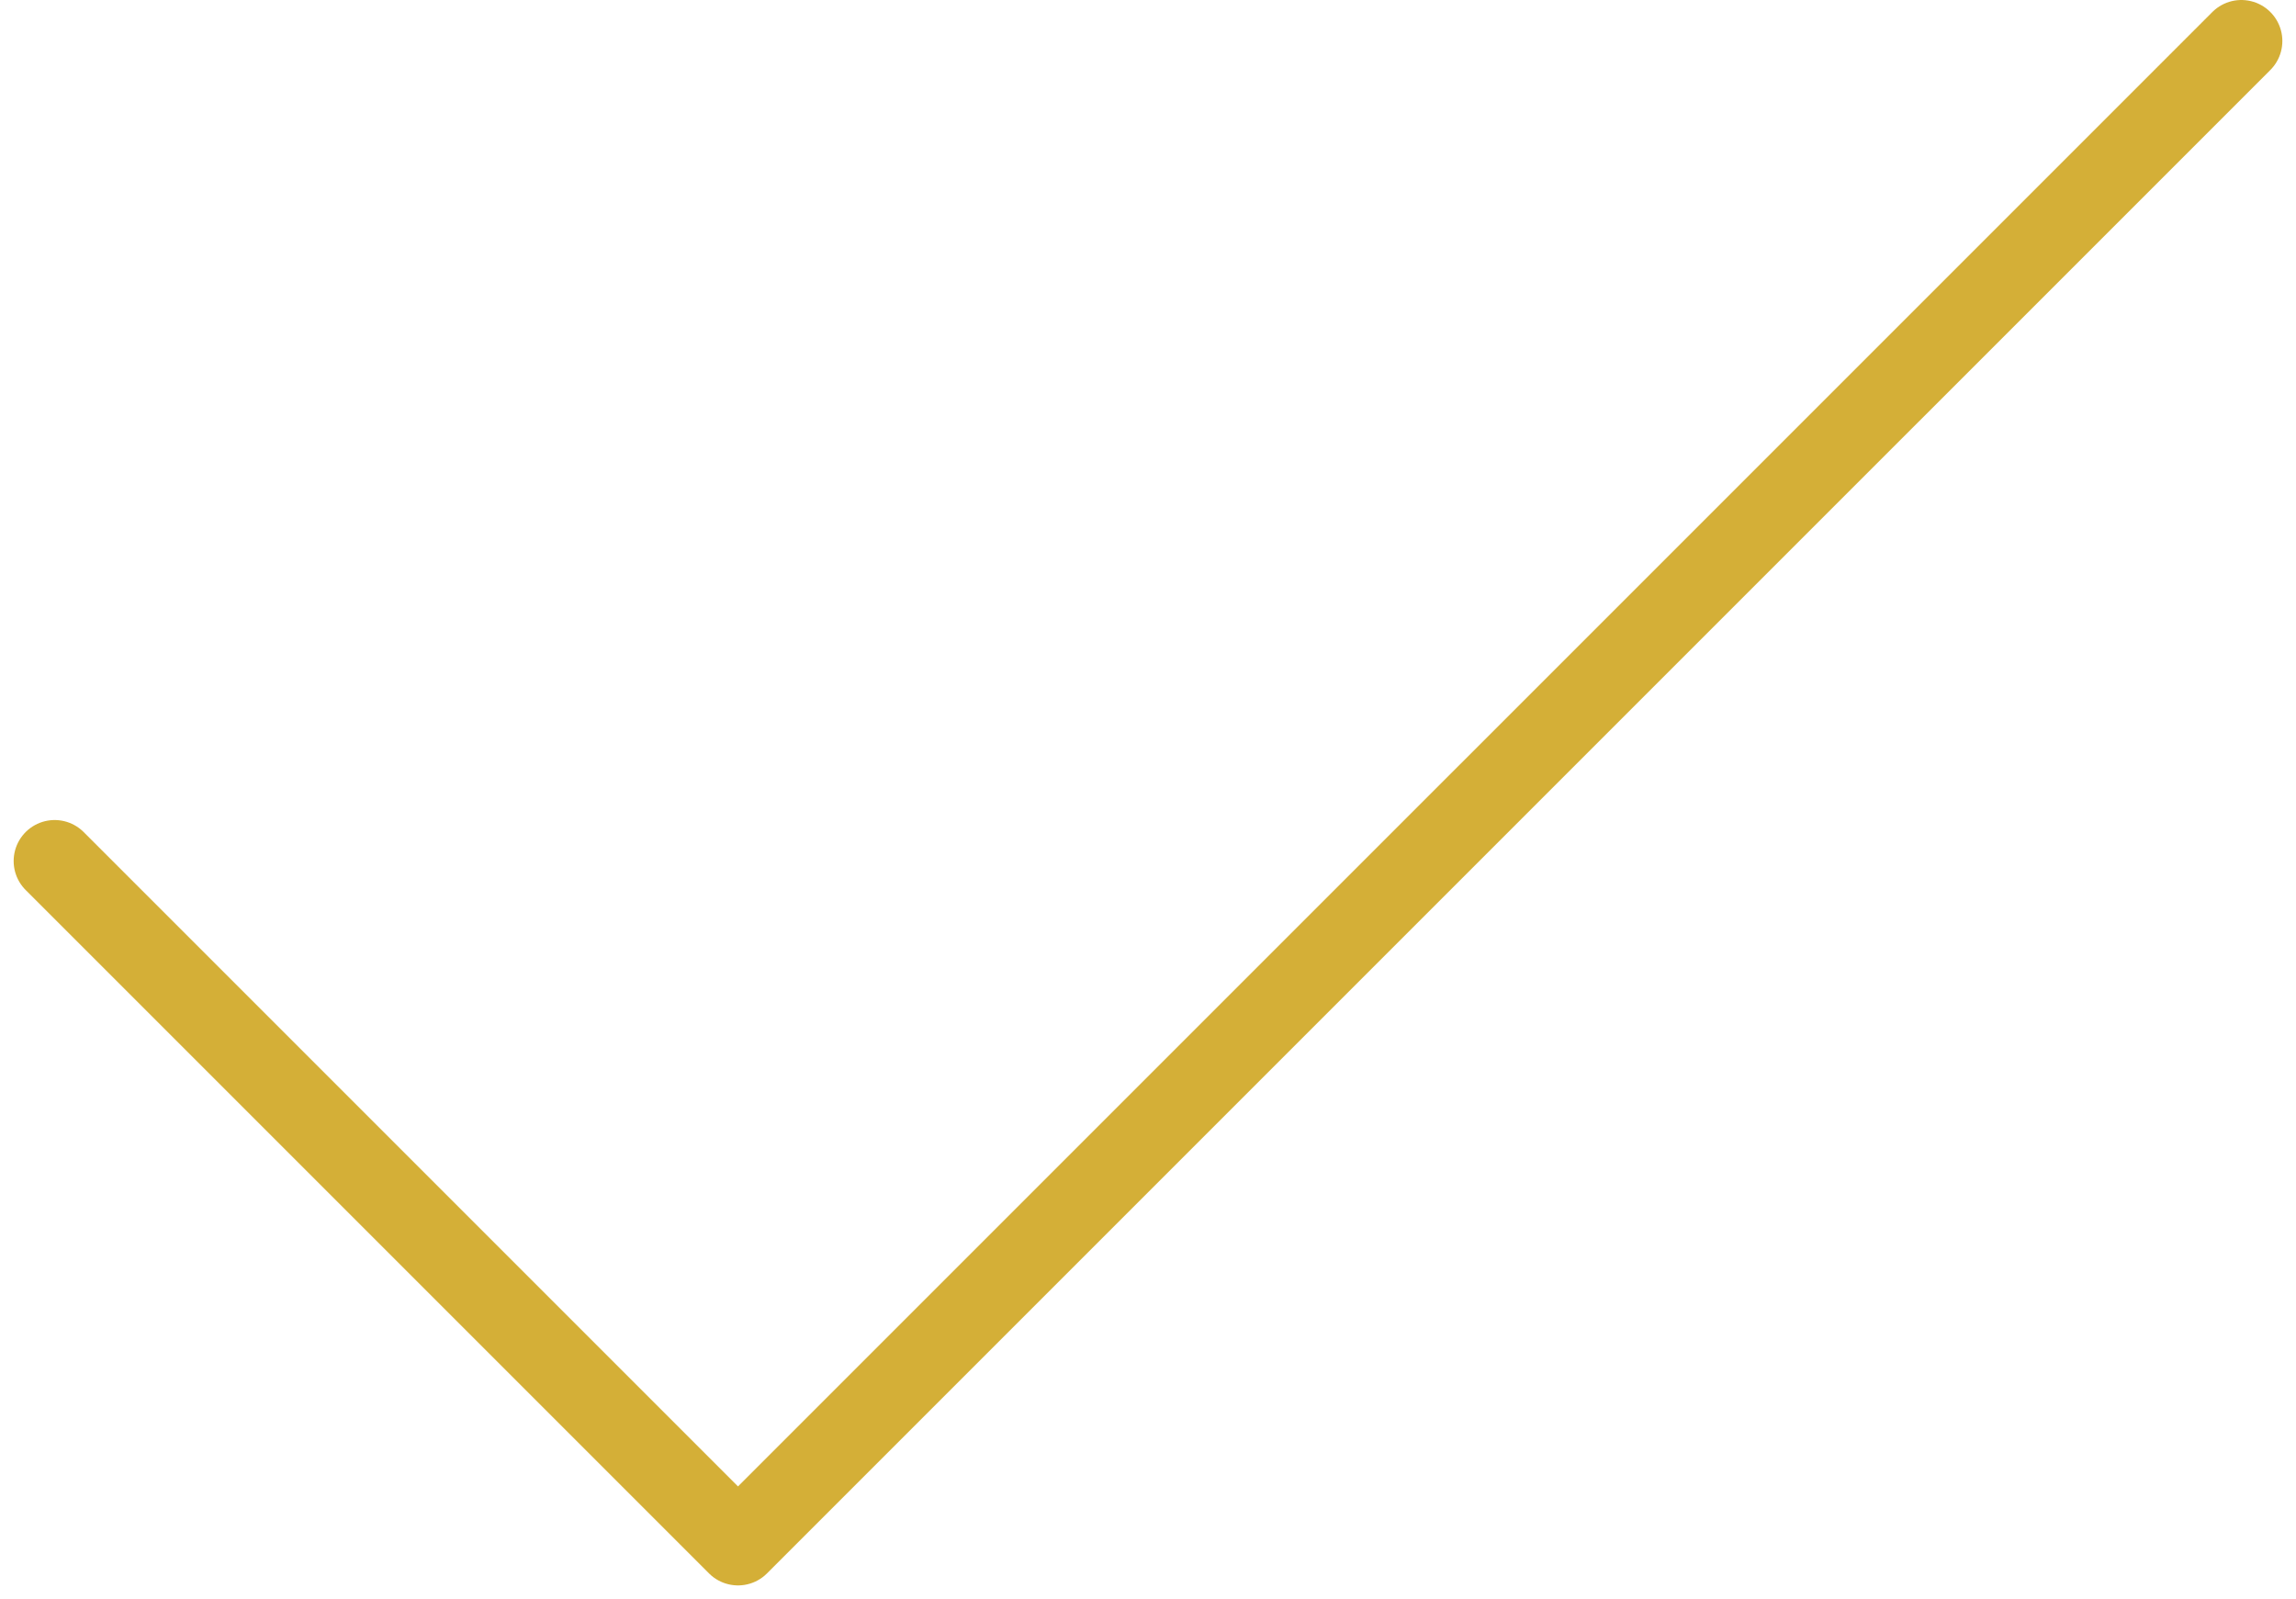 <svg width="56" height="39" viewBox="0 0 56 39" fill="none" xmlns="http://www.w3.org/2000/svg">
<path d="M54.667 1L18 37.667L1.333 21" stroke="#D4AF37" stroke-width="2" stroke-linecap="round" stroke-linejoin="round"/>
</svg>
